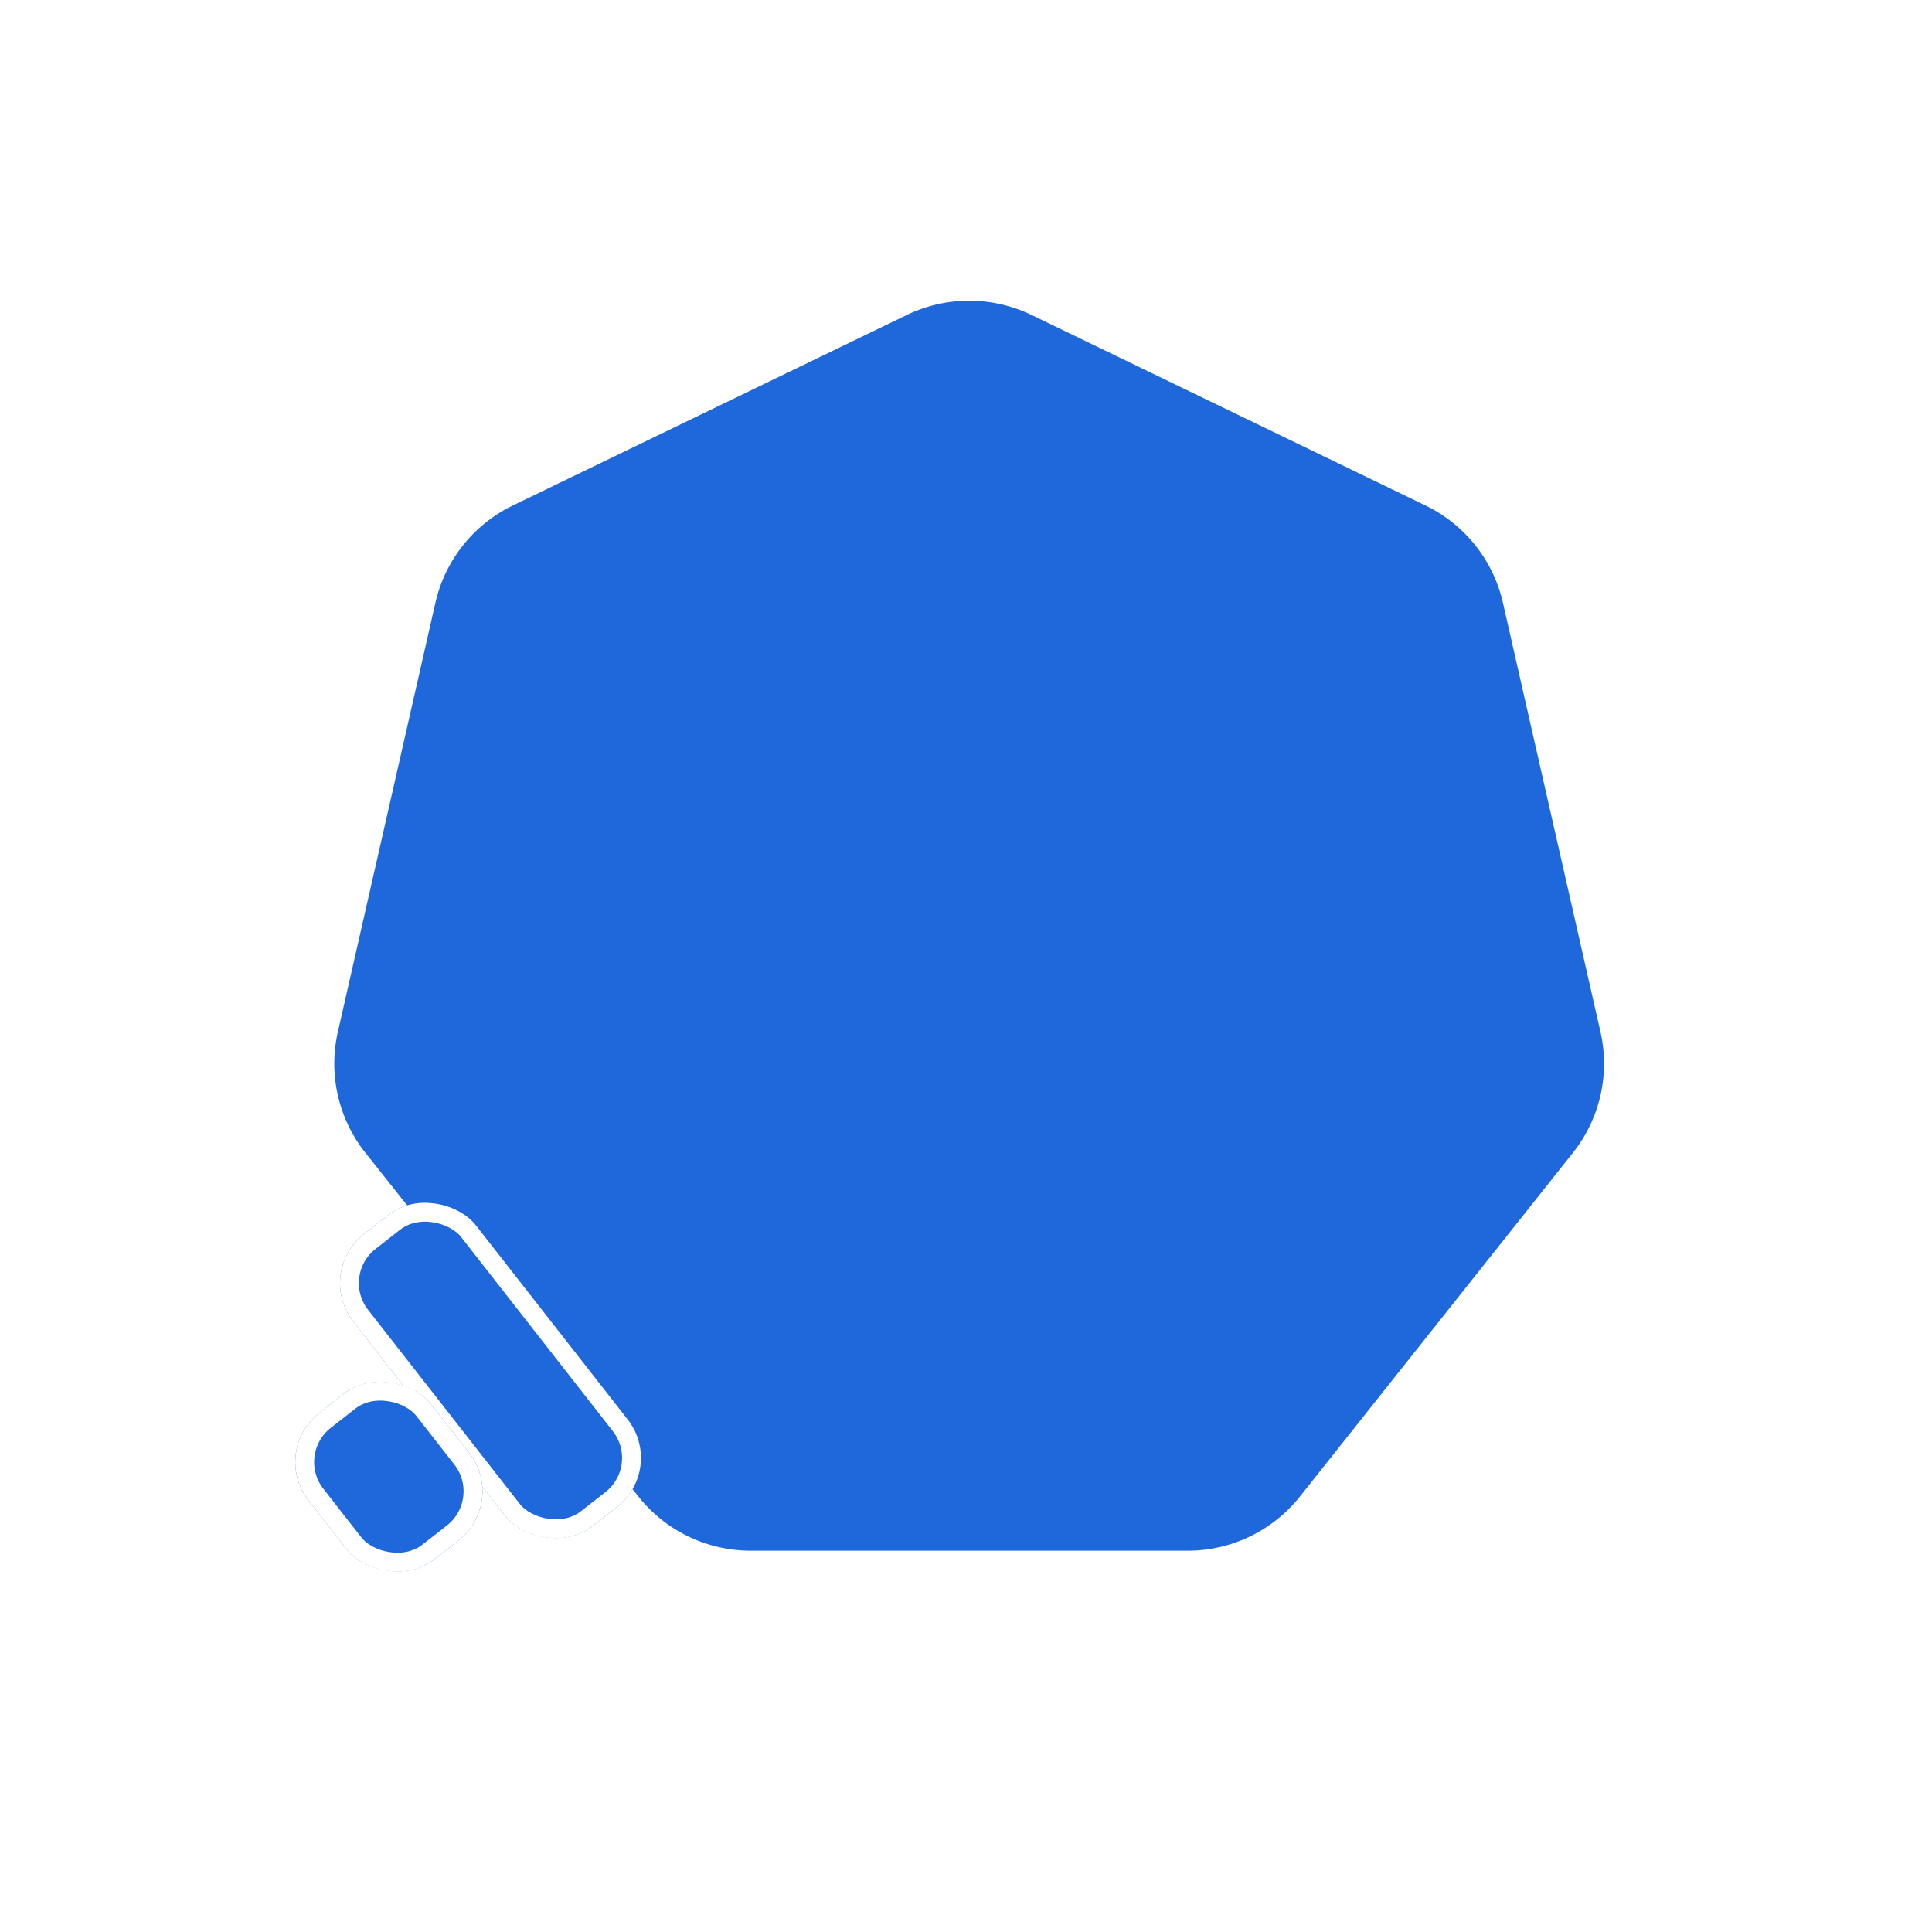 <svg xmlns="http://www.w3.org/2000/svg" xmlns:xlink="http://www.w3.org/1999/xlink" width="1024" height="1024" viewBox="0 0 1024 1024">
  <rect x="0" y="0" width="1024" height="1024" fill="#333333" stroke="none"/>
  <defs>
    <clipPath id="clip-Pigumer">
      <rect width="1024" height="1024"/>
    </clipPath>
  </defs>
  <g id="Pigumer" clip-path="url(#clip-Pigumer)">
    <rect width="1024" height="1024" fill="#fff"/>
    <g id="グループ_1" data-name="グループ 1" transform="translate(180 150.967)">
      <path id="多角形_1" data-name="多角形 1" d="M309.594,16a76,76,0,0,1,66.172,0l208.8,100.97a76,76,0,0,1,41.024,51.575l51.685,227.384a76,76,0,0,1-14.6,64.111L518.007,642.208a76,76,0,0,1-59.514,28.734H226.867a76,76,0,0,1-59.514-28.734L22.677,460.04a76,76,0,0,1-14.6-64.111L59.767,168.545a76,76,0,0,1,41.024-51.575Z" transform="translate(-9)" fill="#1f68dc"/>
      <g id="長方形_1" data-name="長方形 1" transform="matrix(0.788, -0.616, 0.616, 0.788, -13.116, 523.439)" fill="#1f68dc" stroke="#fff" stroke-width="10">
        <rect width="82.593" height="196.541" rx="33" stroke="none"/>
        <rect x="5" y="5" width="72.593" height="186.541" rx="28" fill="none"/>
      </g>
      <g id="長方形_2" data-name="長方形 2" transform="matrix(0.788, -0.616, 0.616, 0.788, -36.823, 618.268)" fill="#1f68dc" stroke="#fff" stroke-width="10">
        <rect width="82.593" height="98.653" rx="33" stroke="none"/>
        <rect x="5" y="5" width="72.593" height="88.653" rx="28" fill="none"/>
      </g>
    </g>
  </g>
</svg>
